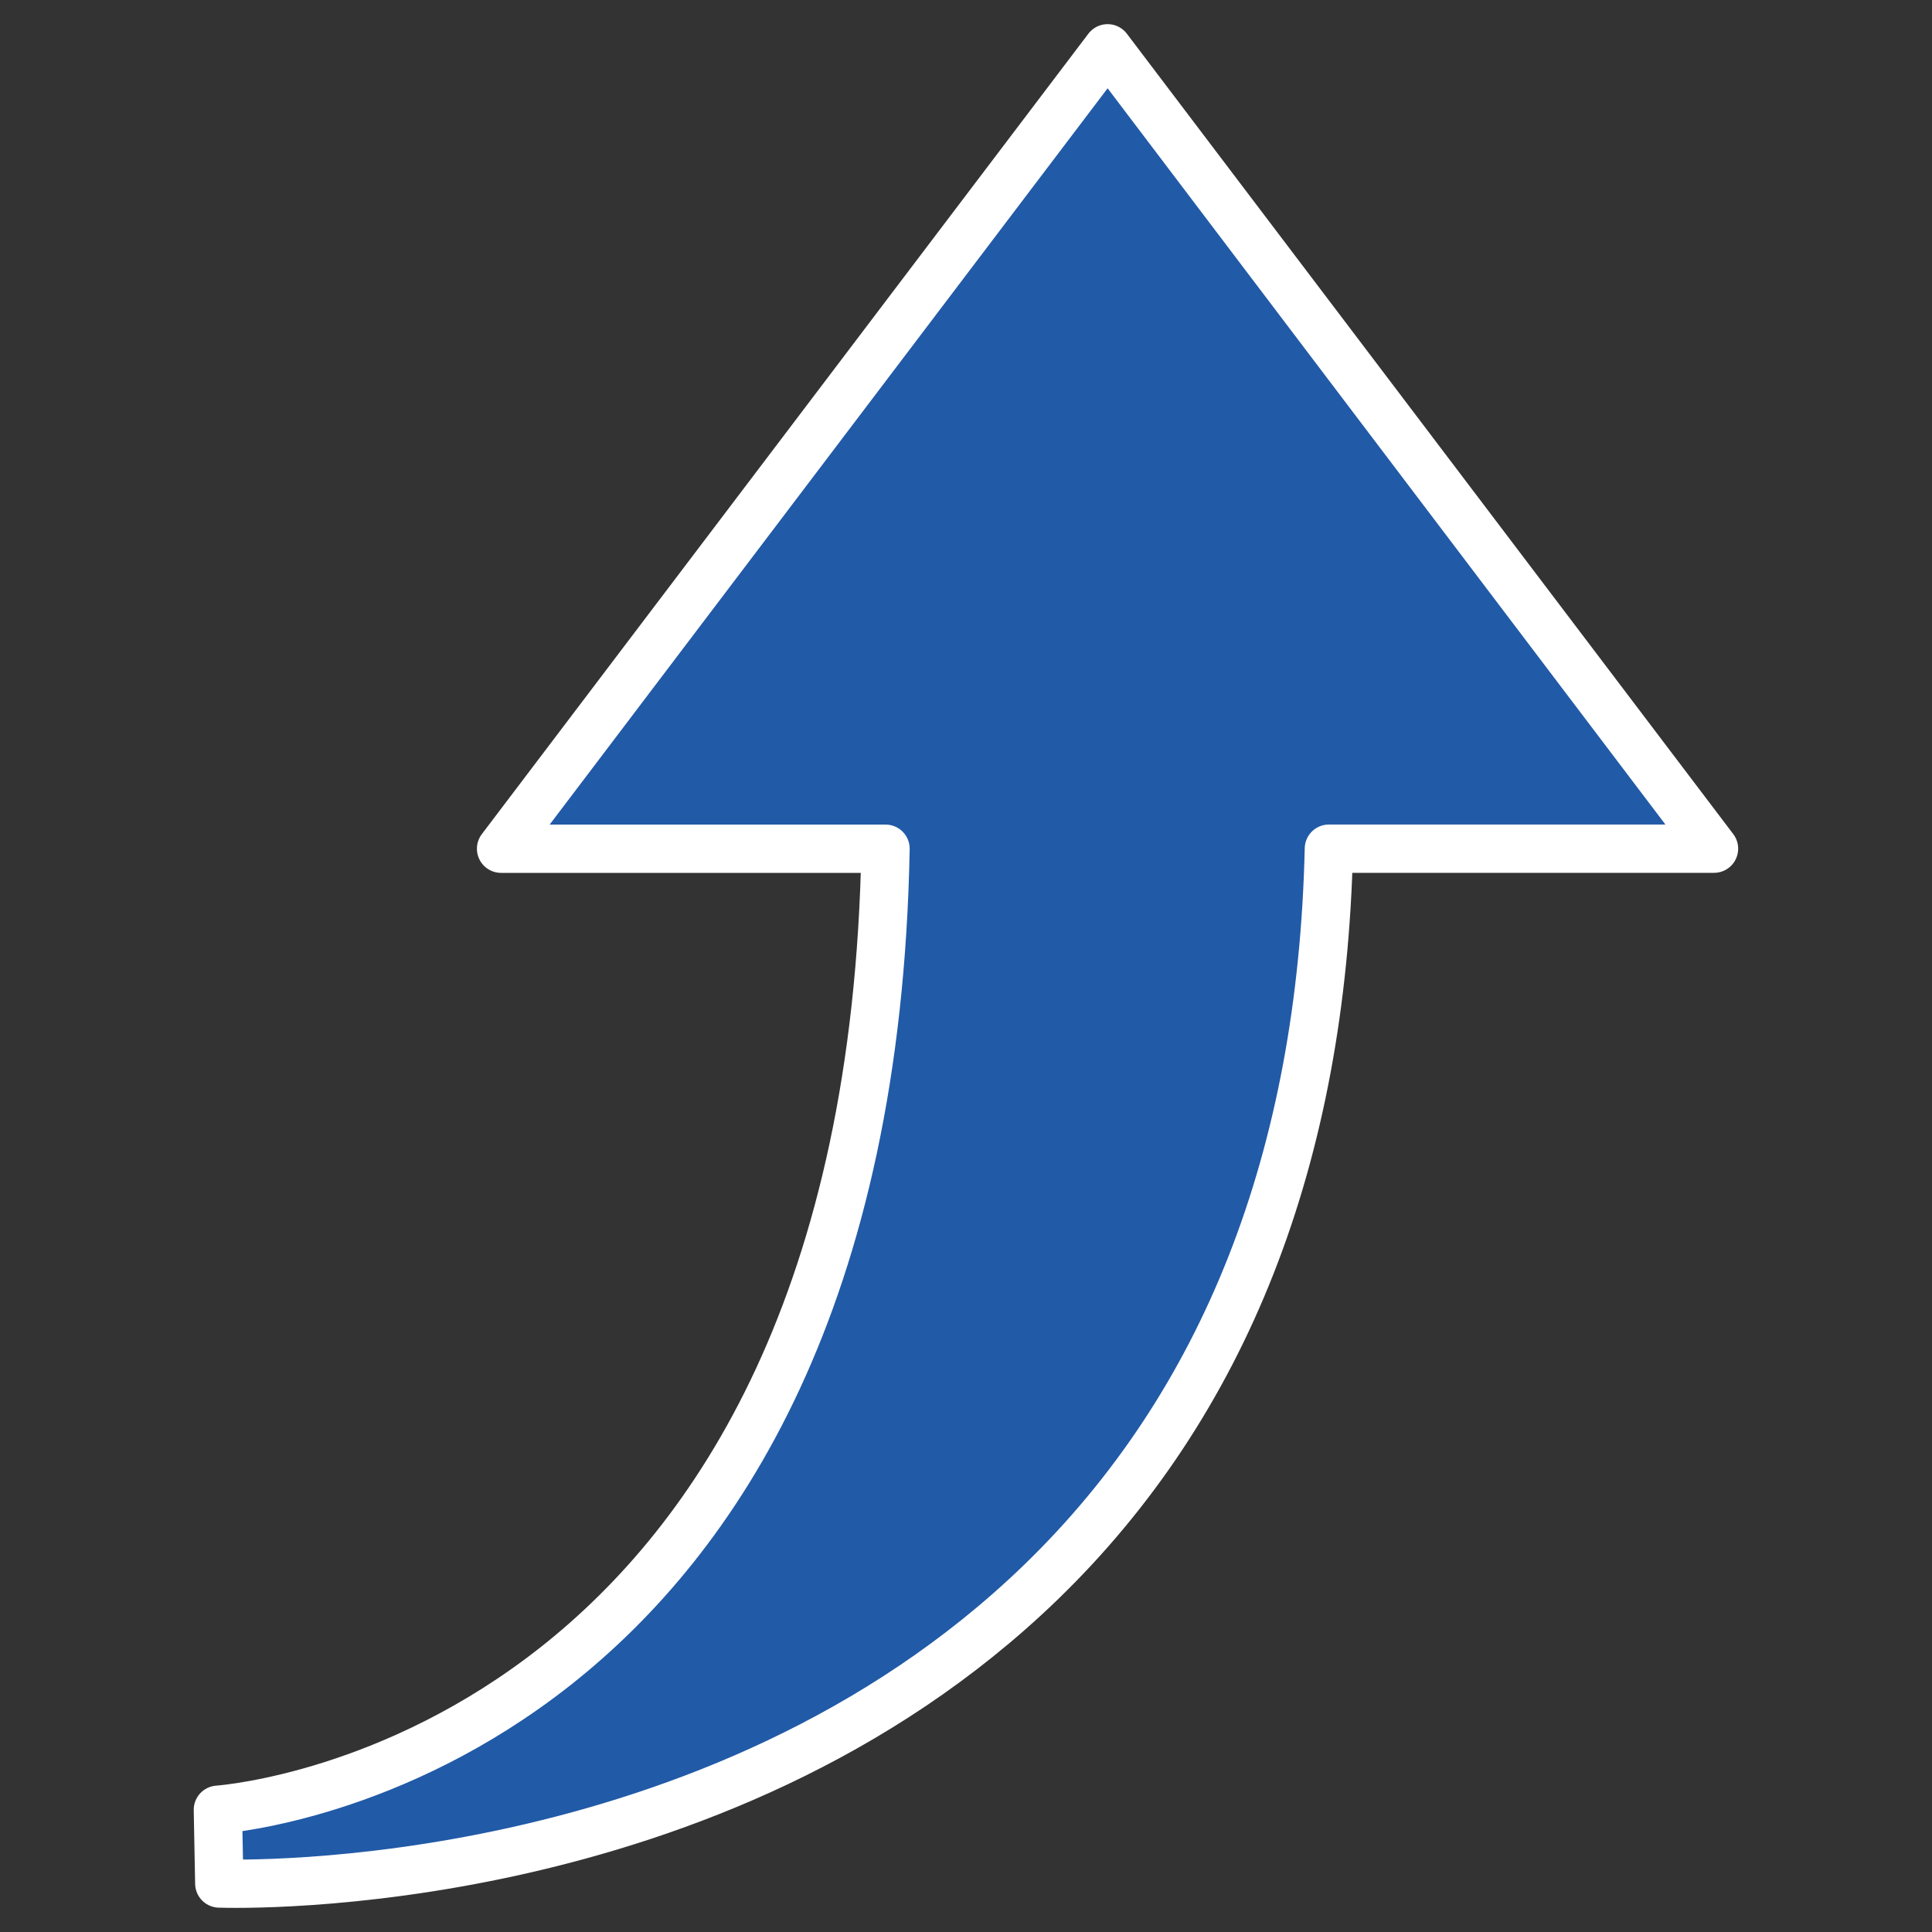 <?xml version="1.0" encoding="utf-8"?>
<!-- Generator: Adobe Illustrator 16.0.0, SVG Export Plug-In . SVG Version: 6.00 Build 0)  -->
<!DOCTYPE svg PUBLIC "-//W3C//DTD SVG 1.1//EN" "http://www.w3.org/Graphics/SVG/1.1/DTD/svg11.dtd">
<svg version="1.1" id="Layer_1" xmlns="http://www.w3.org/2000/svg" xmlns:xlink="http://www.w3.org/1999/xlink" x="0px" y="0px"
	 width="40px" height="40px" viewBox="0 0 40 40" enable-background="new 0 0 40 40" xml:space="preserve">
<rect x="0" y="0" width="40" height="40" fill="#333333" stroke="none"/>
<path fill="#215AA7" stroke="#FFFFFF" stroke-linecap="round" stroke-linejoin="round" d="M35.487,17.571h-7.974
	c-0.146,6.399-2.155,11.507-5.975,15.199c-6.729,6.5-16.582,6.24-16.998,6.226l-0.029-1.527c0.555-0.045,13.479-1.249,13.823-19.897
	h-7.96L22.932,1L35.487,17.571z"/>
</svg>
